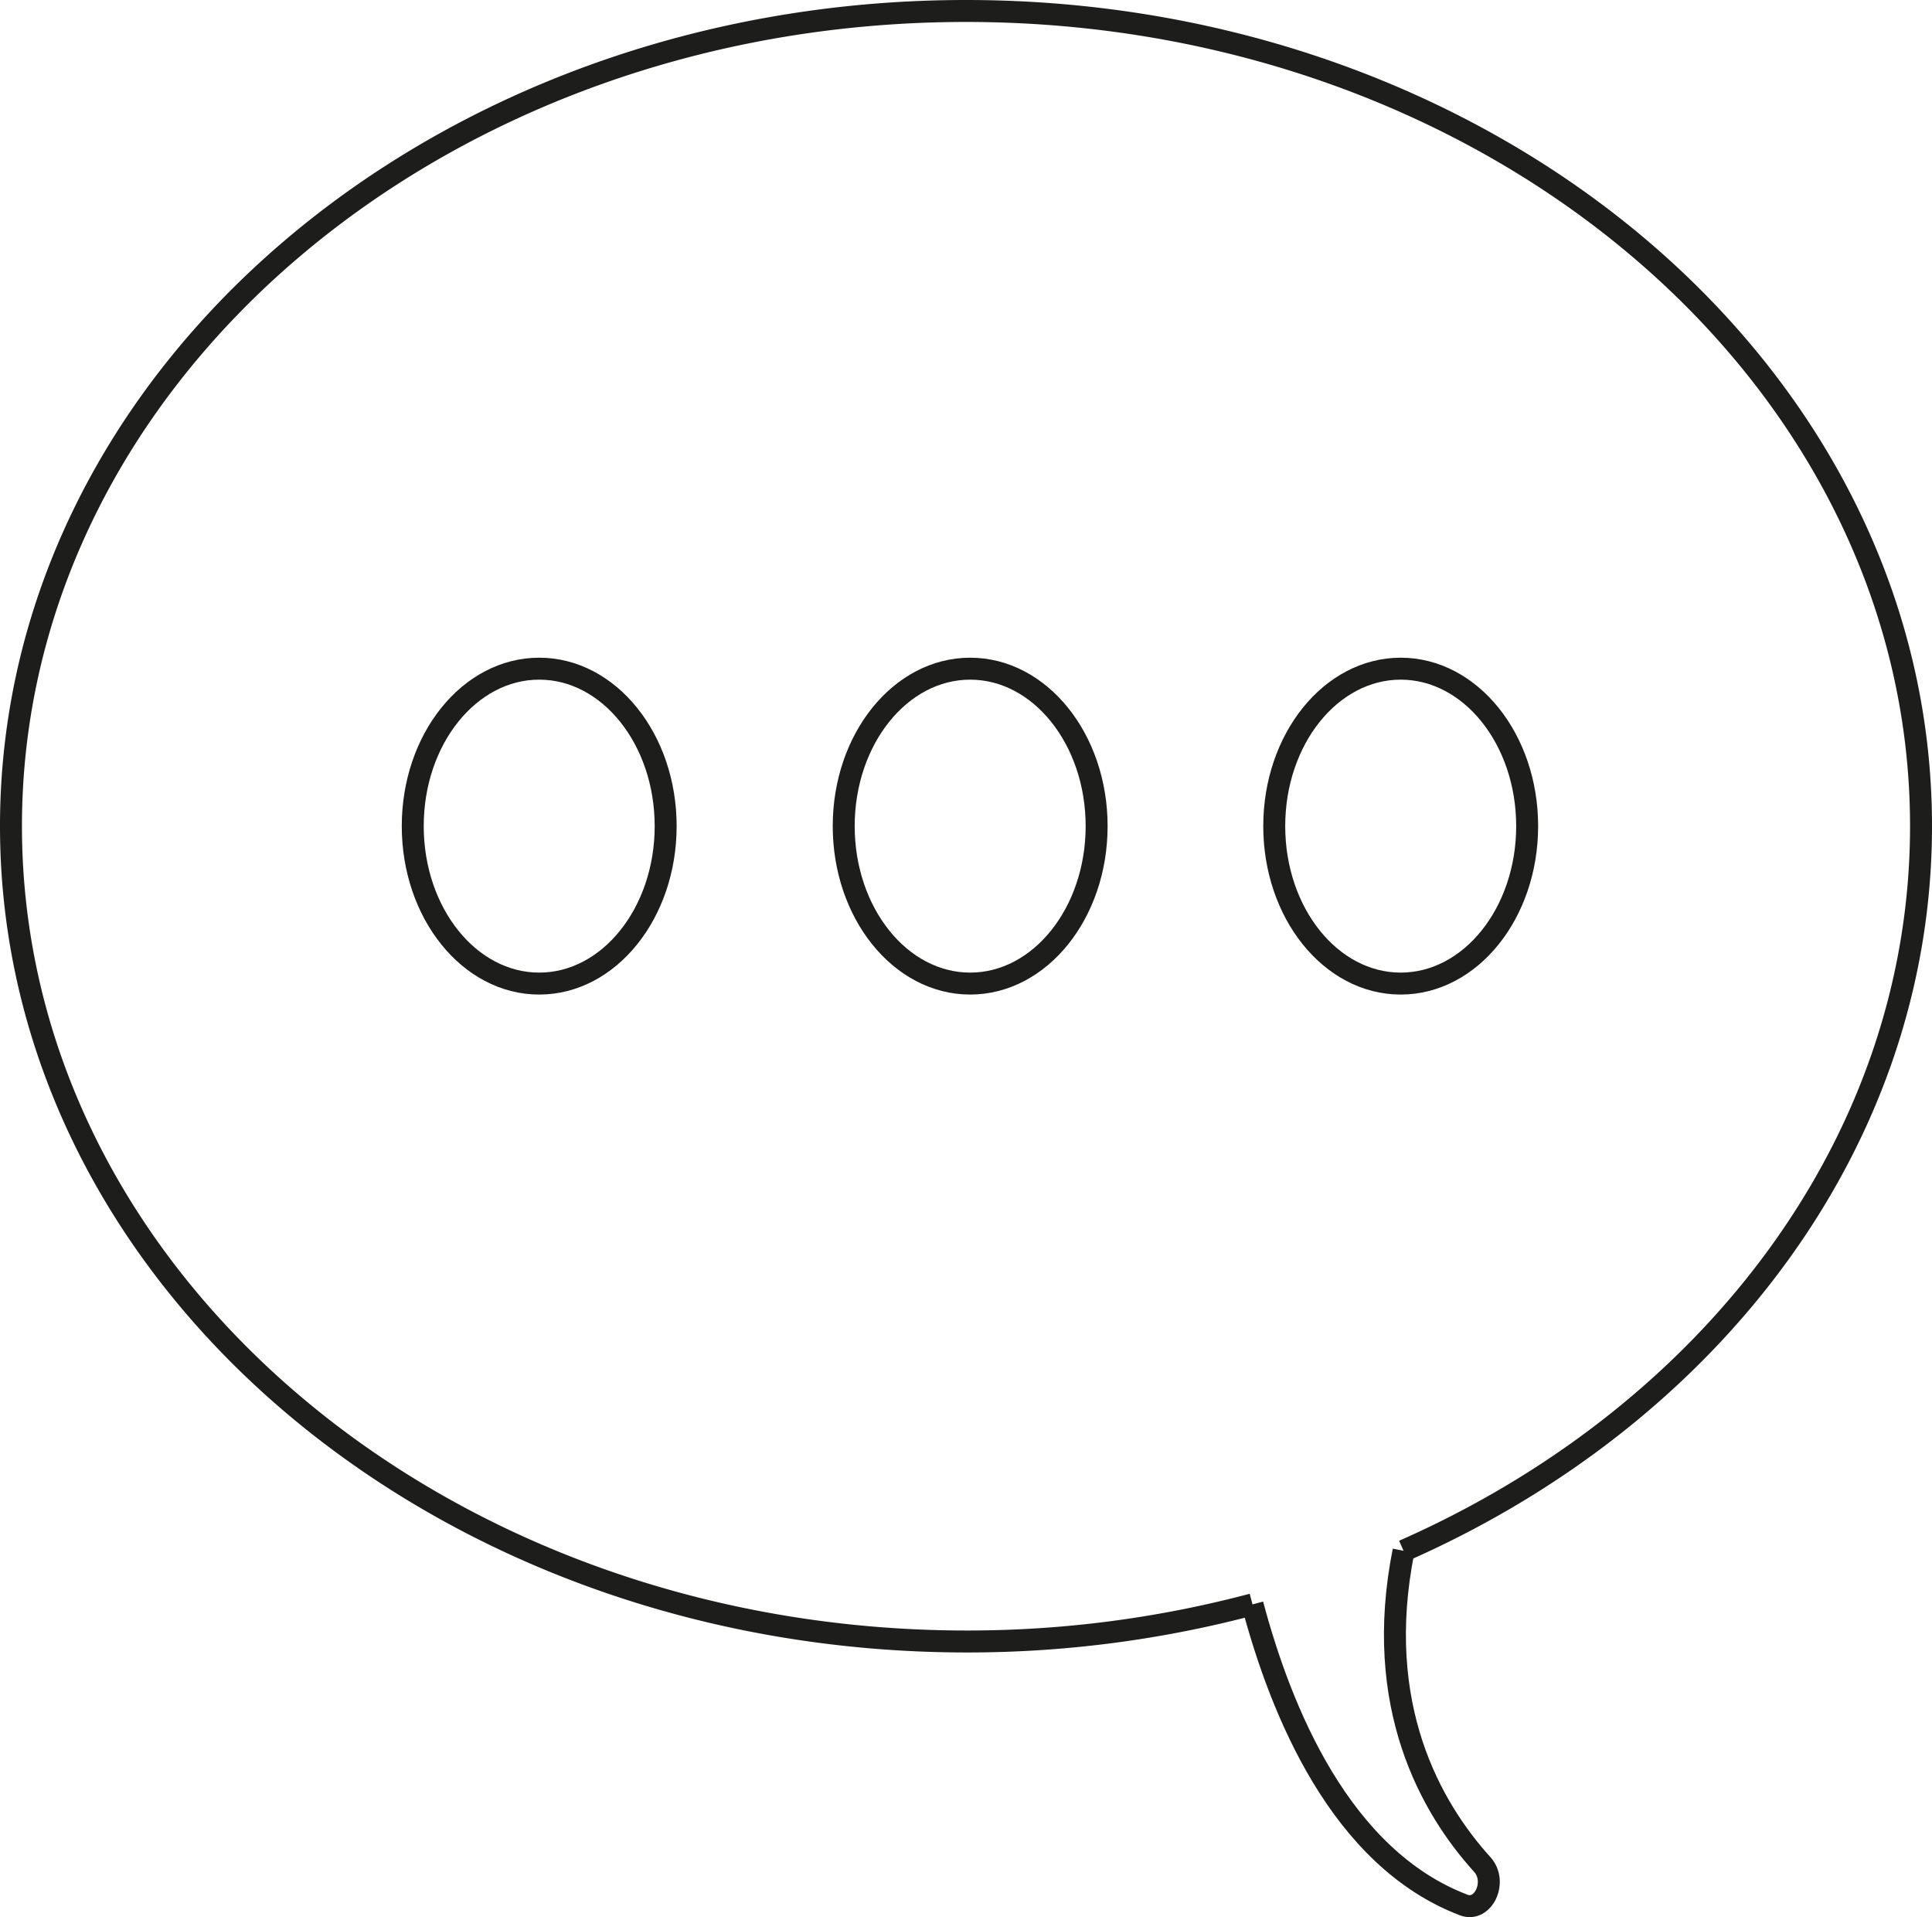 <svg xmlns="http://www.w3.org/2000/svg" viewBox="0 0 88 87.3"><defs><style>.cls-1{fill:none;stroke:#1d1d1b;stroke-miterlimit:10;}</style></defs><title>Asset 8</title><g id="Layer_2" data-name="Layer 2"><g id="Layer_2-2" data-name="Layer 2"><ellipse class="cls-1" cx="24.56" cy="37.62" rx="5.76" ry="7.17"/><ellipse class="cls-1" cx="44.19" cy="37.62" rx="5.76" ry="7.17"/><ellipse class="cls-1" cx="63.8" cy="37.62" rx="5.76" ry="7.17"/><path class="cls-1" d="M57.05,73.06a50.62,50.62,0,0,1-13,1.69C20,74.75.5,58.13.5,37.62S20,.5,44,.5,87.5,17.12,87.5,37.62c0,14.37-9.57,26.83-23.57,33"/><path class="cls-1" d="M57.05,73.06c1.29,4.85,4,11.55,9.62,13.69.89.34,1.55-1.06.85-1.84-2.34-2.58-5-7.23-3.59-14.29"/></g></g></svg>